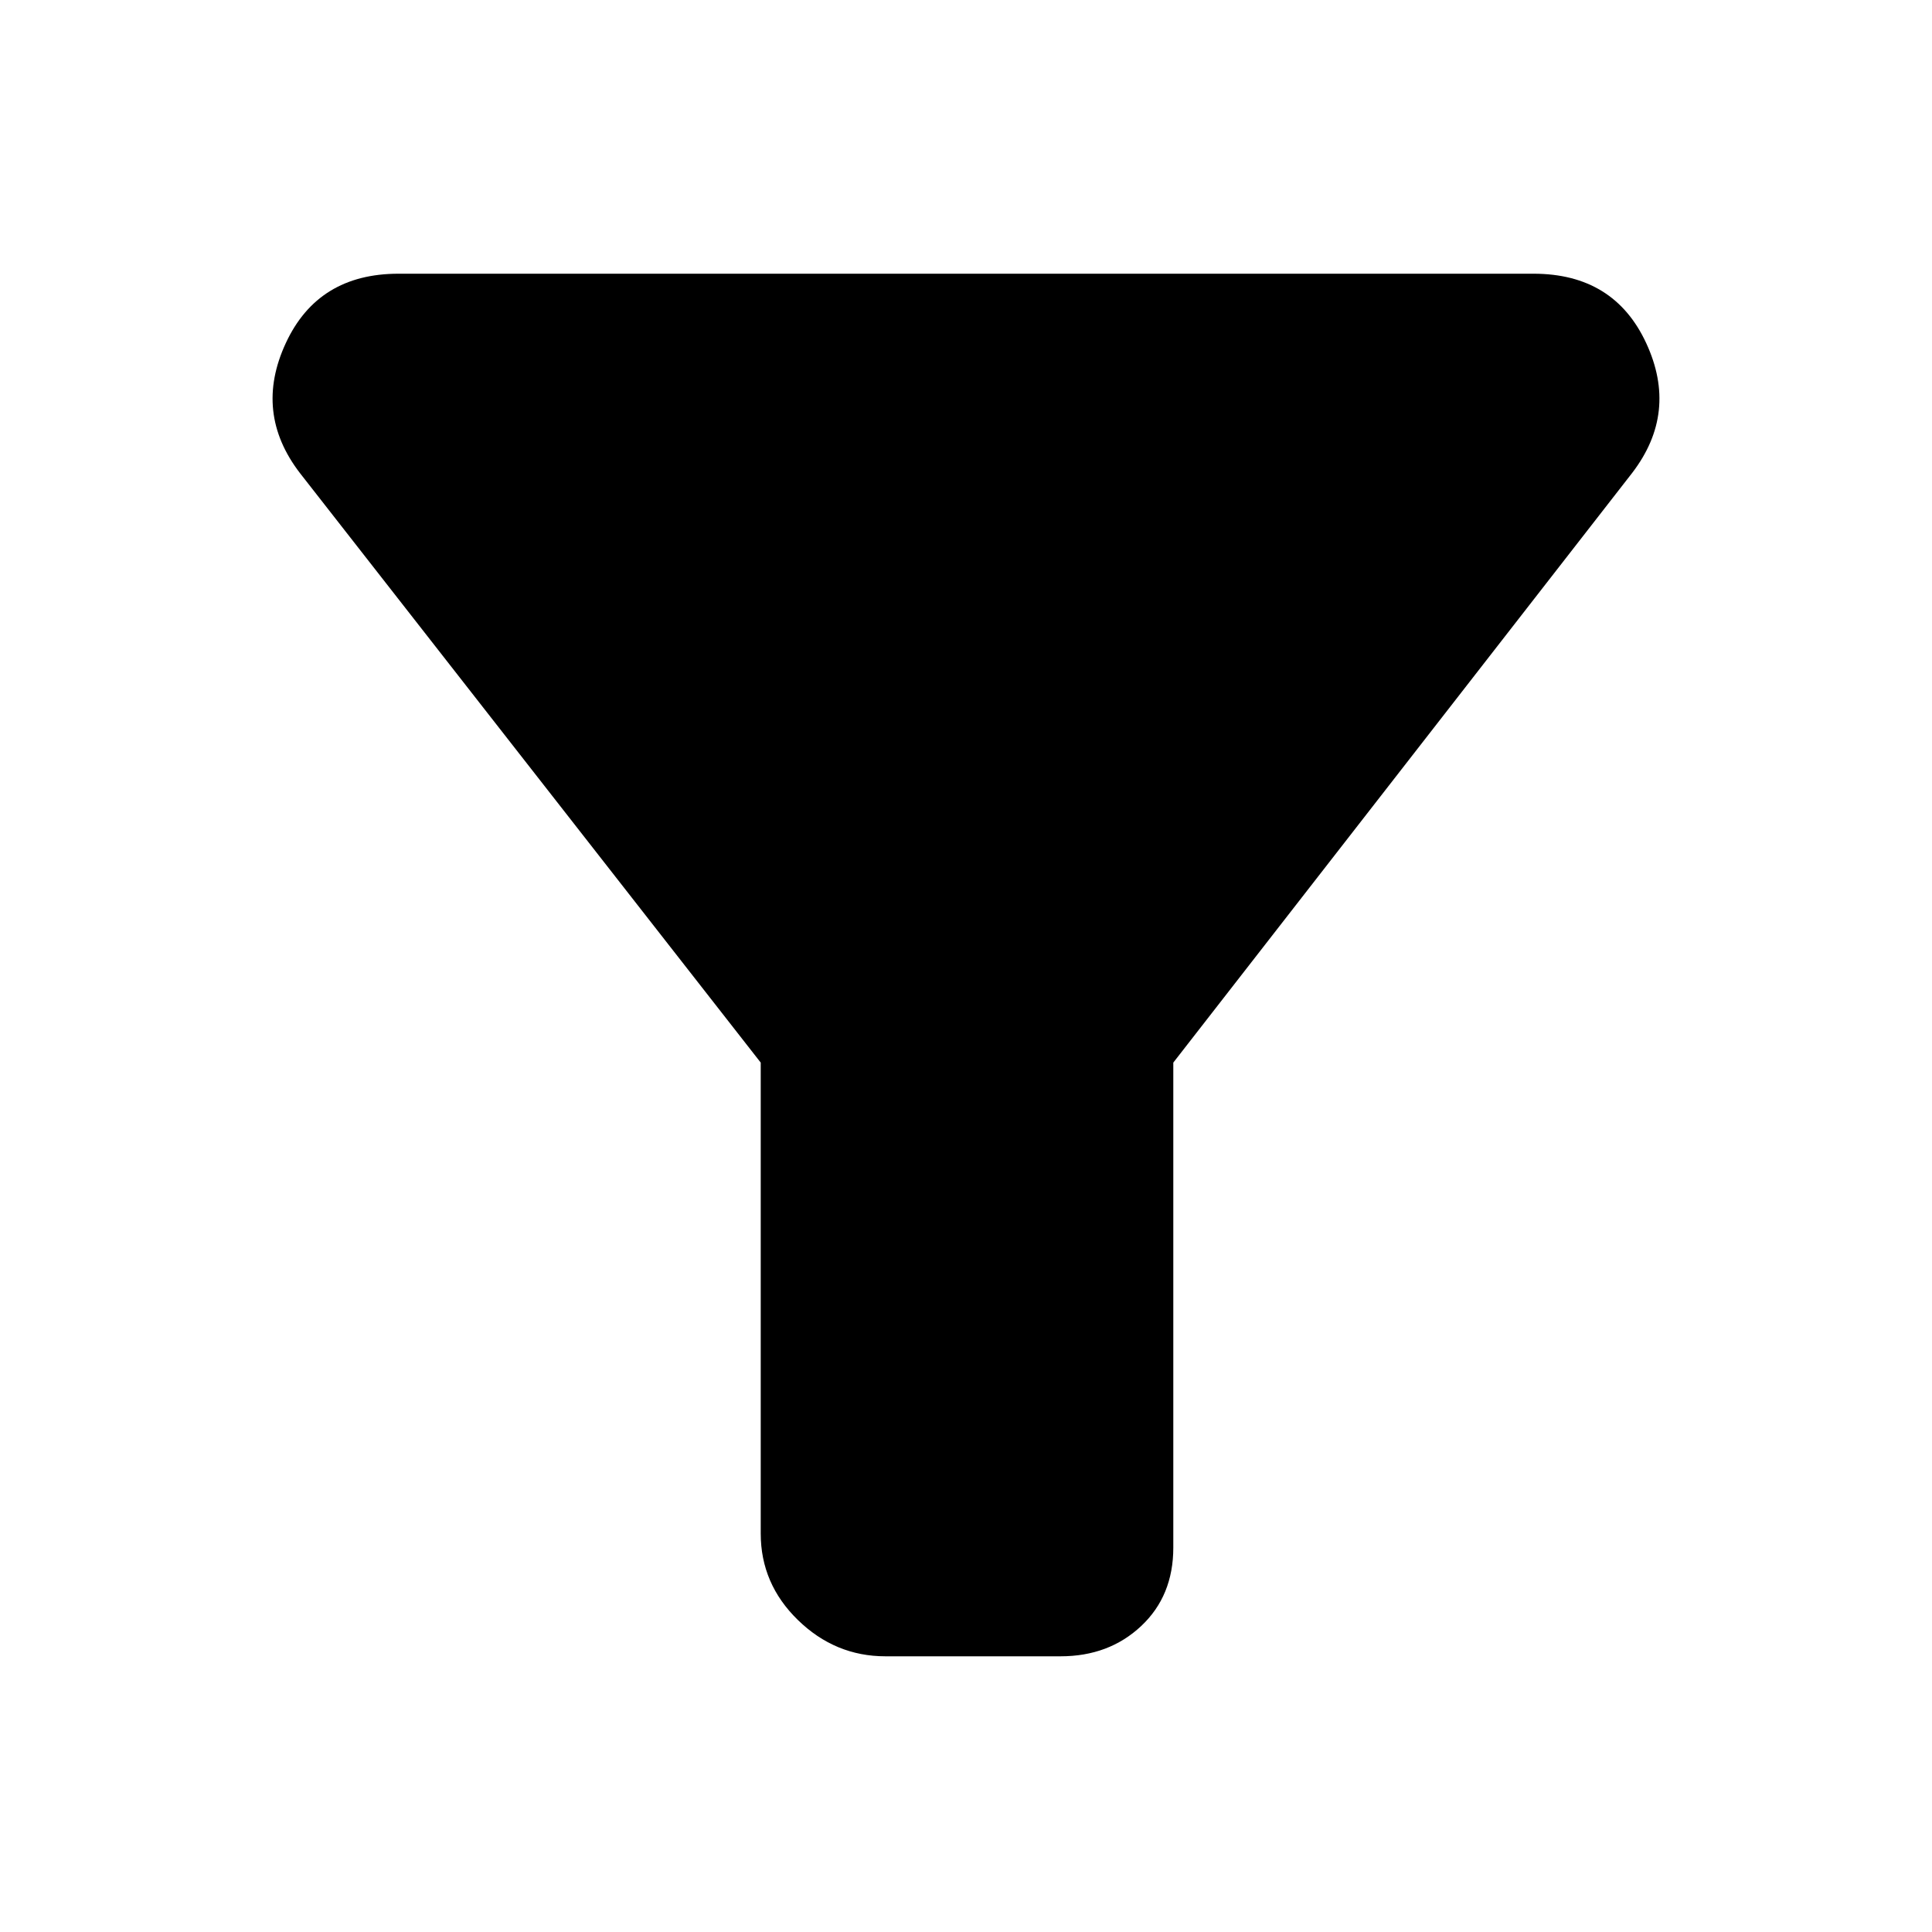 <svg xmlns="http://www.w3.org/2000/svg" height="40" width="40"><path d="M18.333 34.292Q17.292 34.292 16.521 33.542Q15.75 32.792 15.75 31.75V22L6.208 9.792Q5.25 8.542 5.917 7.104Q6.583 5.667 8.25 5.667H31.75Q33.417 5.667 34.083 7.104Q34.75 8.542 33.792 9.792L24.292 22V32.042Q24.292 33.042 23.625 33.667Q22.958 34.292 21.958 34.292Z"/></svg>